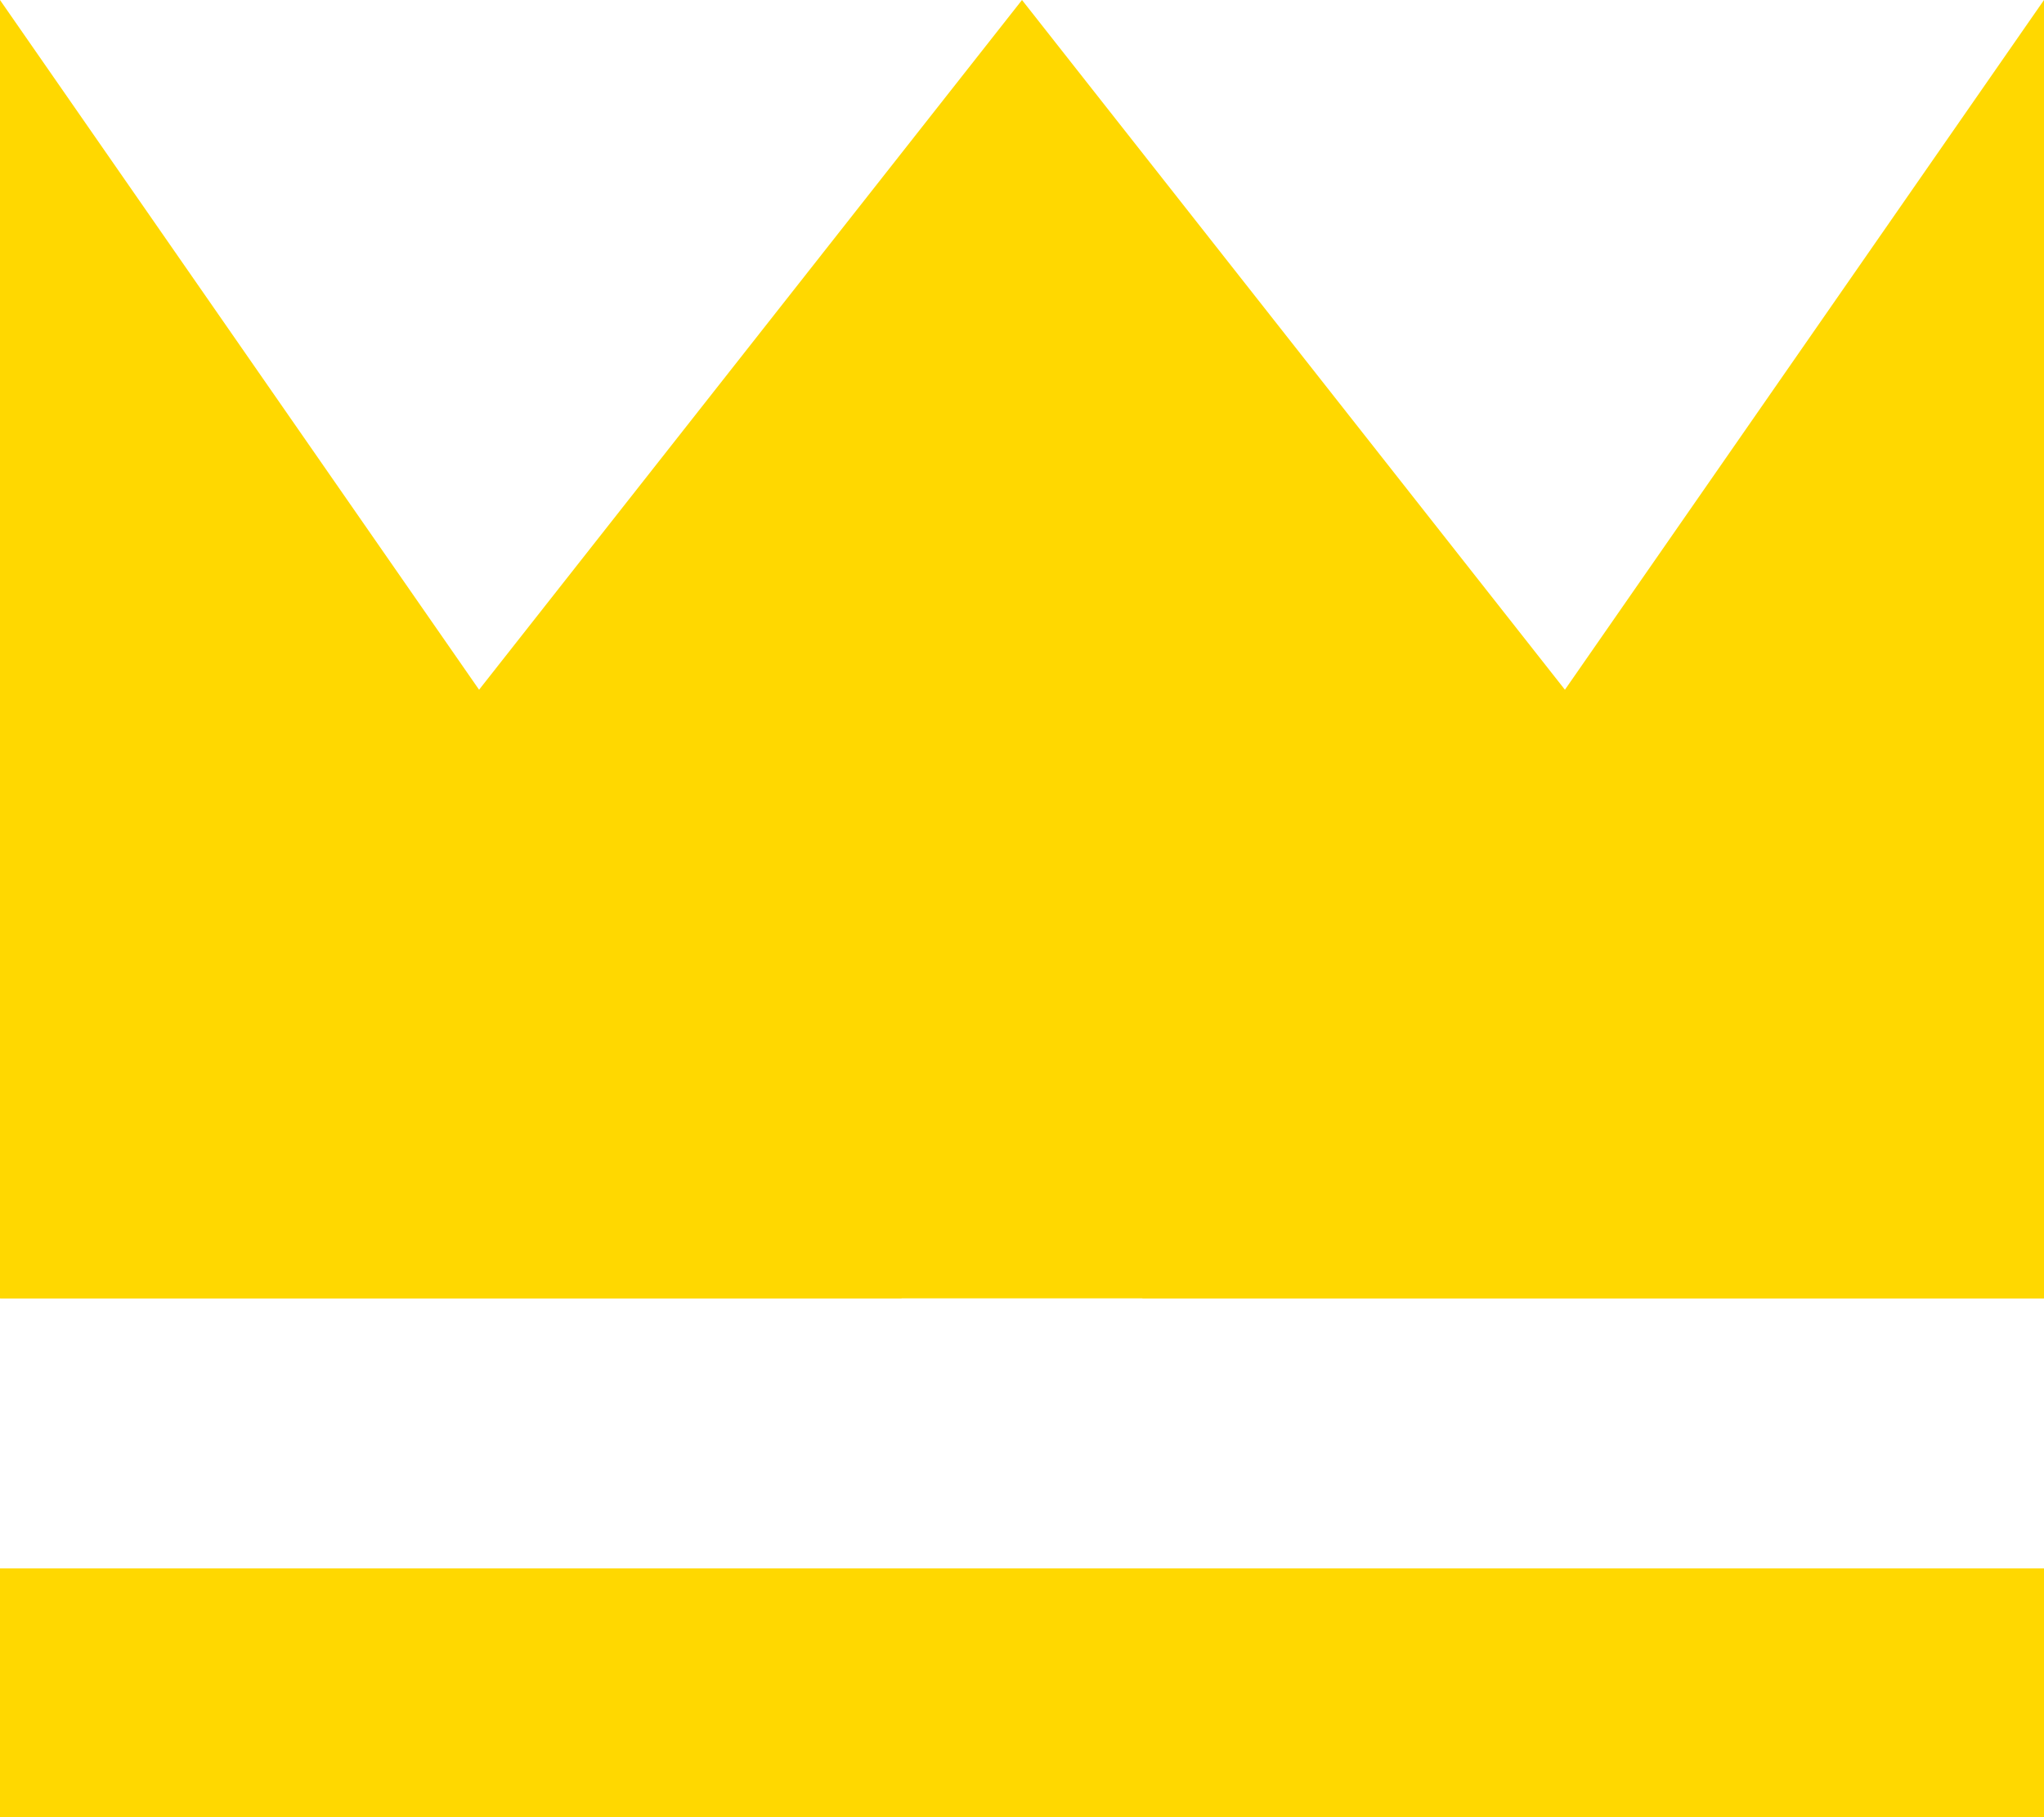 <svg xmlns="http://www.w3.org/2000/svg" viewBox="0 0 100 88.88"><defs><style>.cls-1{fill:#ffd800;}</style></defs><g id="레이어_2" data-name="레이어 2"><g id="레이어_2-2" data-name="레이어 2"><rect class="cls-1" y="76.72" width="100" height="12.16"/><polygon class="cls-1" points="50 0 0 63.51 100 63.51 50 0"/><polygon class="cls-1" points="0 0 0 63.51 44.12 63.51 0 0"/><polygon class="cls-1" points="100 0 100 63.51 55.88 63.51 100 0"/></g></g></svg>